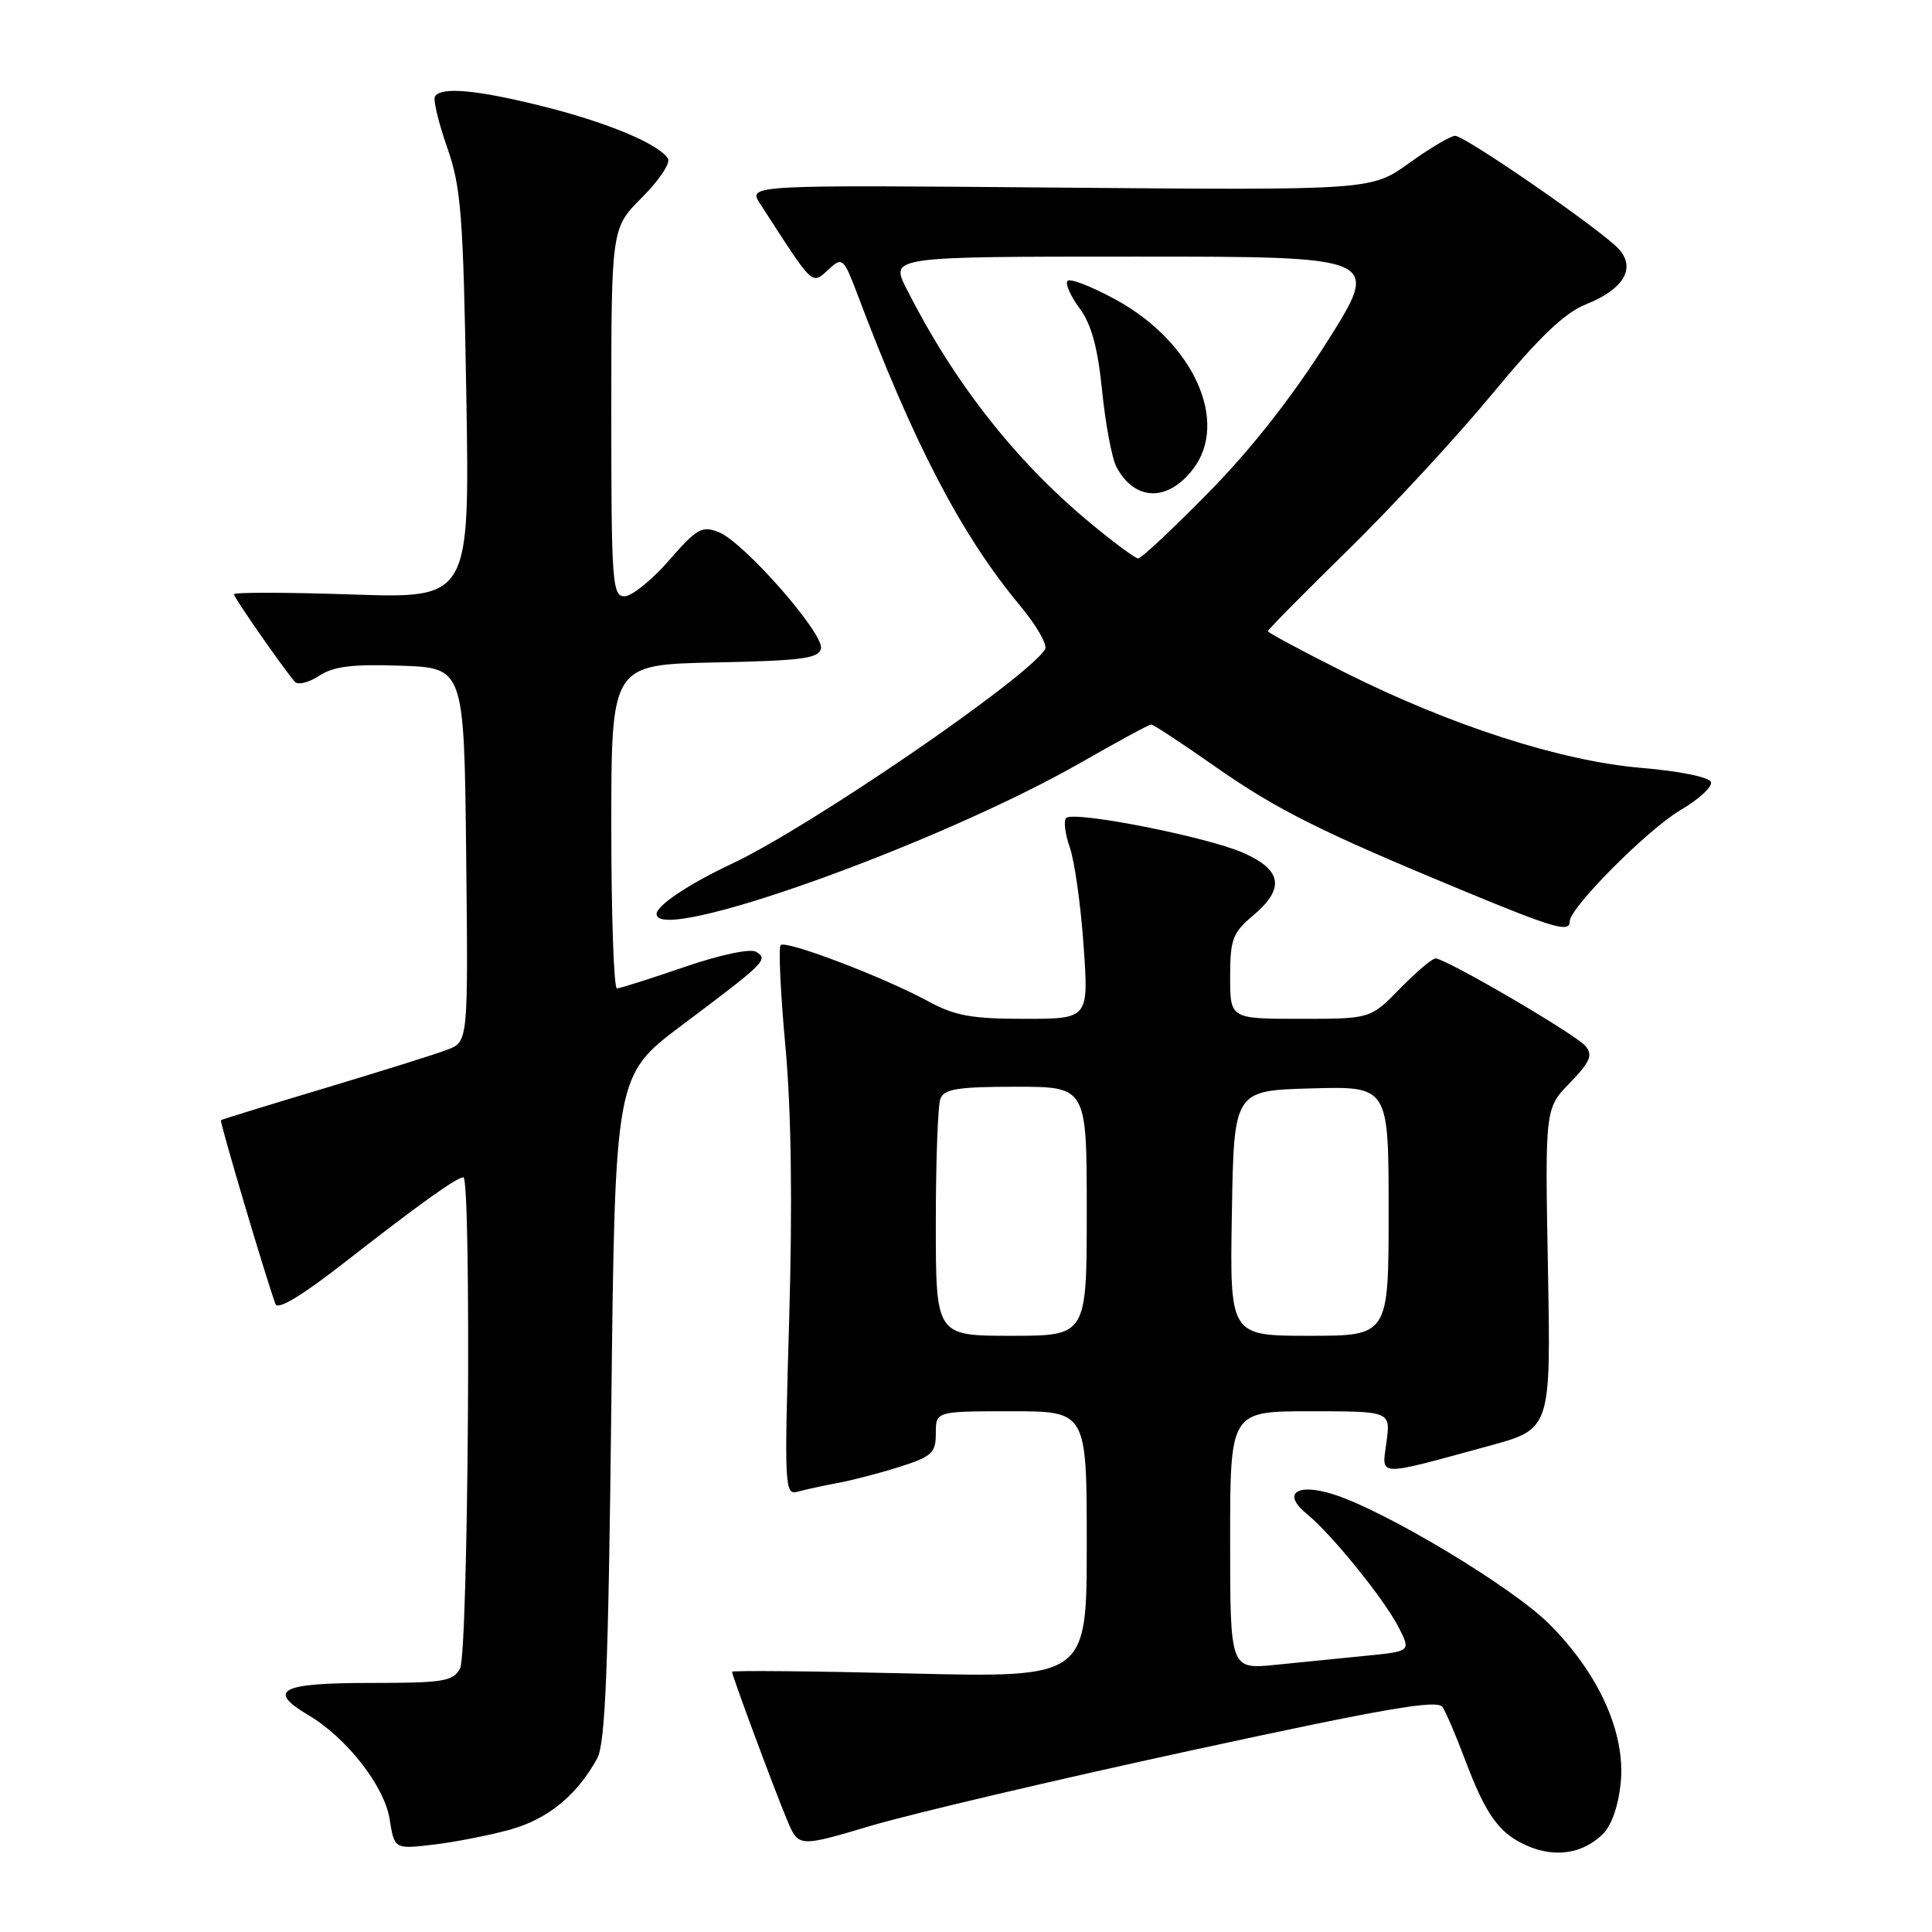 <?xml version="1.0" encoding="UTF-8" standalone="no"?>
<!DOCTYPE svg PUBLIC "-//W3C//DTD SVG 1.1//EN" "http://www.w3.org/Graphics/SVG/1.1/DTD/svg11.dtd" >
<svg xmlns="http://www.w3.org/2000/svg" xmlns:xlink="http://www.w3.org/1999/xlink" version="1.1" viewBox="0 0 256 256">
 <g >
 <path fill="currentColor"
d=" M 212.39 243.02 C 213.55 241.88 214.46 239.24 214.76 236.18 C 215.39 229.60 211.85 221.76 205.30 215.21 C 200.37 210.27 183.55 200.17 176.66 198.00 C 171.77 196.46 169.84 197.92 173.18 200.62 C 176.42 203.25 183.41 211.88 185.34 215.65 C 186.95 218.81 186.95 218.81 180.98 219.40 C 177.69 219.73 172.30 220.27 169.00 220.60 C 163.00 221.20 163.00 221.20 163.00 204.10 C 163.00 187.00 163.00 187.00 173.63 187.00 C 184.26 187.00 184.26 187.00 183.72 191.06 C 183.09 195.75 182.17 195.71 197.33 191.58 C 205.50 189.35 205.50 189.35 205.11 168.12 C 204.72 146.89 204.72 146.89 208.02 143.48 C 210.70 140.71 211.09 139.81 210.10 138.62 C 208.82 137.07 191.58 127.00 190.21 127.00 C 189.77 127.00 187.65 128.80 185.50 131.00 C 181.59 135.00 181.59 135.00 172.30 135.00 C 163.00 135.00 163.00 135.00 163.00 129.44 C 163.00 124.48 163.33 123.59 166.00 121.35 C 170.28 117.75 169.91 115.29 164.75 113.01 C 159.90 110.87 142.27 107.40 141.27 108.39 C 140.91 108.75 141.13 110.50 141.75 112.28 C 142.38 114.05 143.20 119.89 143.58 125.25 C 144.27 135.00 144.27 135.00 135.76 135.00 C 128.70 135.00 126.51 134.60 122.88 132.62 C 117.03 129.45 104.13 124.54 103.44 125.23 C 103.14 125.53 103.42 131.57 104.07 138.64 C 104.85 147.14 105.02 159.42 104.57 174.84 C 103.91 197.05 103.97 198.15 105.69 197.66 C 106.69 197.38 109.08 196.86 111.00 196.50 C 112.92 196.15 116.64 195.18 119.25 194.35 C 123.49 193.00 124.00 192.52 124.00 189.92 C 124.00 187.00 124.00 187.00 134.00 187.00 C 144.00 187.00 144.00 187.00 144.00 204.65 C 144.00 222.31 144.00 222.31 120.50 221.74 C 107.58 221.43 97.00 221.33 97.00 221.52 C 97.00 222.04 102.56 237.01 104.29 241.15 C 105.81 244.78 105.81 244.78 115.45 241.91 C 120.76 240.34 139.78 235.86 157.71 231.97 C 183.57 226.36 190.49 225.16 191.15 226.20 C 191.61 226.91 192.92 229.97 194.06 233.00 C 196.89 240.52 198.61 242.92 202.33 244.56 C 206.03 246.20 209.73 245.63 212.39 243.02 Z  M 67.53 242.45 C 72.55 241.08 76.43 237.91 79.13 233.00 C 80.21 231.03 80.61 221.17 81.00 186.50 C 81.50 142.50 81.50 142.50 90.34 135.86 C 101.49 127.49 101.84 127.14 100.19 126.12 C 99.44 125.66 95.45 126.50 90.70 128.13 C 86.19 129.68 82.16 130.96 81.75 130.97 C 81.34 130.99 81.00 121.34 81.00 109.53 C 81.00 88.06 81.00 88.06 94.74 87.78 C 106.31 87.54 108.52 87.25 108.78 85.92 C 109.16 83.91 98.55 71.82 95.25 70.52 C 93.02 69.63 92.34 70.02 88.63 74.27 C 86.36 76.88 83.71 79.01 82.75 79.01 C 81.13 79.00 81.00 77.17 81.00 54.62 C 81.00 30.24 81.00 30.24 85.08 26.15 C 87.33 23.91 88.87 21.60 88.51 21.02 C 87.32 19.09 80.58 16.26 72.06 14.12 C 63.25 11.91 58.45 11.46 57.64 12.78 C 57.37 13.20 58.10 16.24 59.25 19.53 C 61.11 24.85 61.38 28.41 61.79 52.40 C 62.24 79.30 62.24 79.30 46.62 78.77 C 38.03 78.48 31.00 78.47 31.00 78.74 C 31.00 79.19 37.38 88.36 39.07 90.34 C 39.46 90.81 40.91 90.45 42.28 89.55 C 44.20 88.29 46.71 87.98 53.14 88.21 C 61.50 88.50 61.50 88.50 61.77 113.27 C 62.04 138.04 62.04 138.04 59.27 139.09 C 57.75 139.68 50.42 141.97 43.00 144.20 C 35.58 146.42 29.40 148.33 29.27 148.43 C 29.08 148.59 35.19 169.22 36.50 172.79 C 36.80 173.63 40.01 171.69 45.73 167.22 C 55.51 159.59 60.51 156.00 61.40 156.00 C 62.49 156.00 62.06 219.01 60.96 221.07 C 60.04 222.80 58.78 223.00 48.96 223.00 C 37.16 223.00 35.30 223.97 40.86 227.26 C 45.90 230.23 50.92 236.65 51.62 241.00 C 52.26 245.03 52.26 245.03 57.38 244.43 C 60.20 244.10 64.76 243.21 67.53 242.45 Z  M 208.00 122.08 C 208.00 120.27 218.35 109.88 222.68 107.34 C 225.10 105.92 226.92 104.25 226.71 103.63 C 226.50 102.98 222.58 102.18 217.59 101.76 C 206.89 100.87 192.26 96.16 178.11 89.06 C 172.55 86.27 168.00 83.83 168.00 83.63 C 168.00 83.44 172.77 78.61 178.61 72.89 C 184.44 67.18 193.05 57.86 197.74 52.19 C 203.97 44.65 207.30 41.46 210.16 40.32 C 215.14 38.33 216.80 35.54 214.50 33.00 C 212.25 30.52 194.15 18.00 192.81 18.00 C 192.22 18.00 189.48 19.62 186.72 21.61 C 181.70 25.21 181.70 25.21 140.40 24.86 C 99.10 24.50 99.10 24.50 100.72 27.00 C 108.08 38.36 107.46 37.80 110.03 35.48 C 111.57 34.08 111.86 34.35 113.51 38.73 C 121.08 58.83 127.36 70.87 135.16 80.25 C 137.34 82.86 138.83 85.46 138.48 86.03 C 136.10 89.88 107.35 109.57 97.00 114.44 C 91.26 117.14 87.00 119.98 87.00 121.12 C 87.00 125.22 124.34 111.87 143.34 100.98 C 148.12 98.24 152.26 96.00 152.54 96.00 C 152.83 96.00 156.61 98.49 160.95 101.53 C 169.19 107.30 174.88 110.15 194.00 118.07 C 205.99 123.03 208.00 123.61 208.00 122.08 Z  M 124.00 162.08 C 124.00 153.88 124.27 146.45 124.61 145.58 C 125.10 144.29 126.96 144.00 134.61 144.00 C 144.00 144.00 144.00 144.00 144.00 160.50 C 144.00 177.00 144.00 177.00 134.00 177.00 C 124.00 177.00 124.00 177.00 124.00 162.08 Z  M 163.23 160.75 C 163.50 144.50 163.50 144.50 173.75 144.22 C 184.00 143.93 184.00 143.93 184.00 160.47 C 184.00 177.00 184.00 177.00 173.48 177.00 C 162.95 177.00 162.95 177.00 163.23 160.75 Z  M 144.30 69.16 C 134.43 60.93 126.39 50.66 120.11 38.25 C 117.96 34.00 117.96 34.00 150.46 34.00 C 182.97 34.00 182.97 34.00 175.87 45.25 C 171.26 52.54 165.74 59.58 160.15 65.25 C 155.42 70.06 151.22 74.00 150.82 74.00 C 150.43 74.00 147.49 71.82 144.30 69.16 Z  M 158.02 62.24 C 162.97 55.95 158.14 45.30 147.80 39.68 C 144.66 37.97 141.81 36.86 141.46 37.21 C 141.11 37.56 141.82 39.18 143.03 40.82 C 144.62 42.97 145.46 46.04 146.04 51.83 C 146.49 56.24 147.34 60.76 147.94 61.88 C 150.35 66.38 154.65 66.54 158.02 62.24 Z "/>
</g>
</svg>